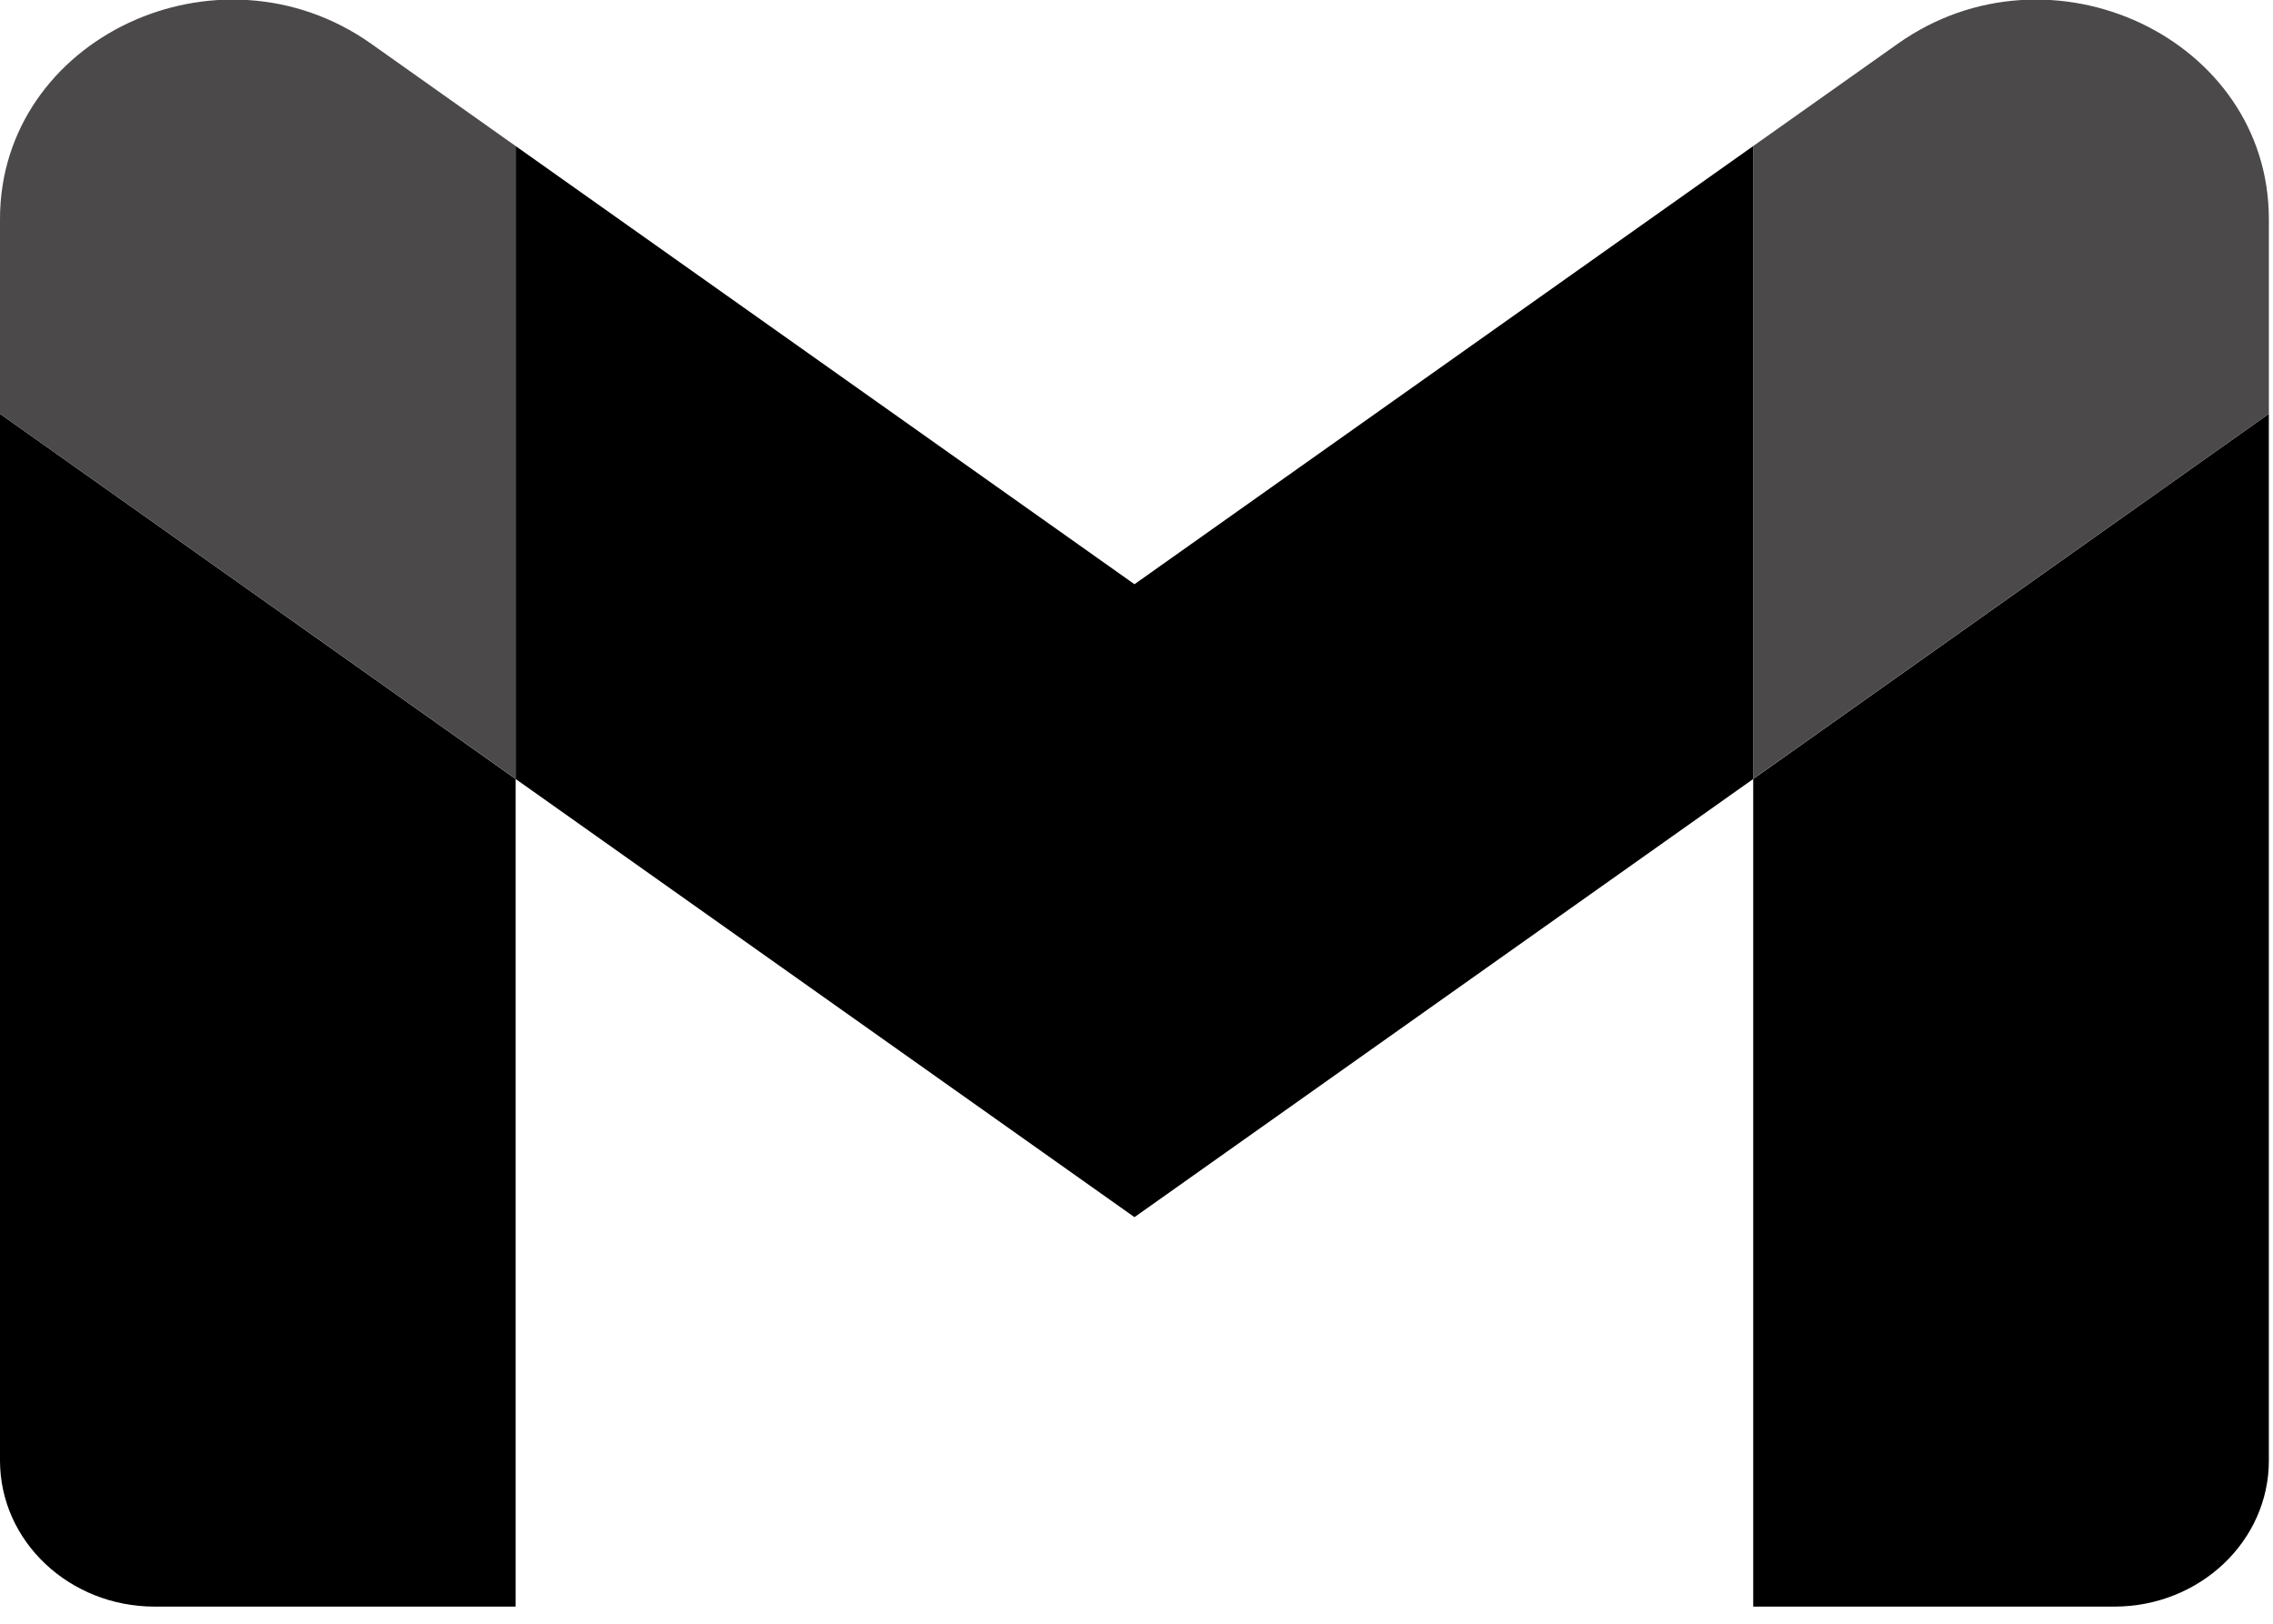 <svg width="28" height="20" viewBox="0 0 28 20" fill="none" xmlns="http://www.w3.org/2000/svg">
<g id="Bitpay svg" clip-path="url(#clip0_18_58)">
<path id="Vector" d="M1.906 19.789H6.352V9.595L0 5.097V17.99C0 18.985 0.854 19.789 1.906 19.789Z" fill="black"/>
<path id="Vector_2" d="M21.597 19.789H26.044C27.098 19.789 27.949 18.982 27.949 17.99V5.097L21.597 9.595" fill="black"/>
<path id="Vector_3" d="M21.597 1.799V9.594L27.949 5.097V2.698C27.949 0.474 25.259 -0.795 23.376 0.54" fill="#4B4949"/>
<path id="Vector_4" d="M6.352 9.595V1.799L13.975 7.196L21.597 1.799V9.595L13.975 14.992" fill="black"/>
<path id="Vector_5" d="M0 2.698V5.097L6.352 9.594V1.799L4.574 0.54C2.687 -0.795 0 0.474 0 2.698Z" fill="#4B4949"/>
</g>
<defs>
<clipPath id="clip0_18_58">
<rect width="27.949" height="19.789" fill="white"/>
</clipPath>
</defs>
</svg>

